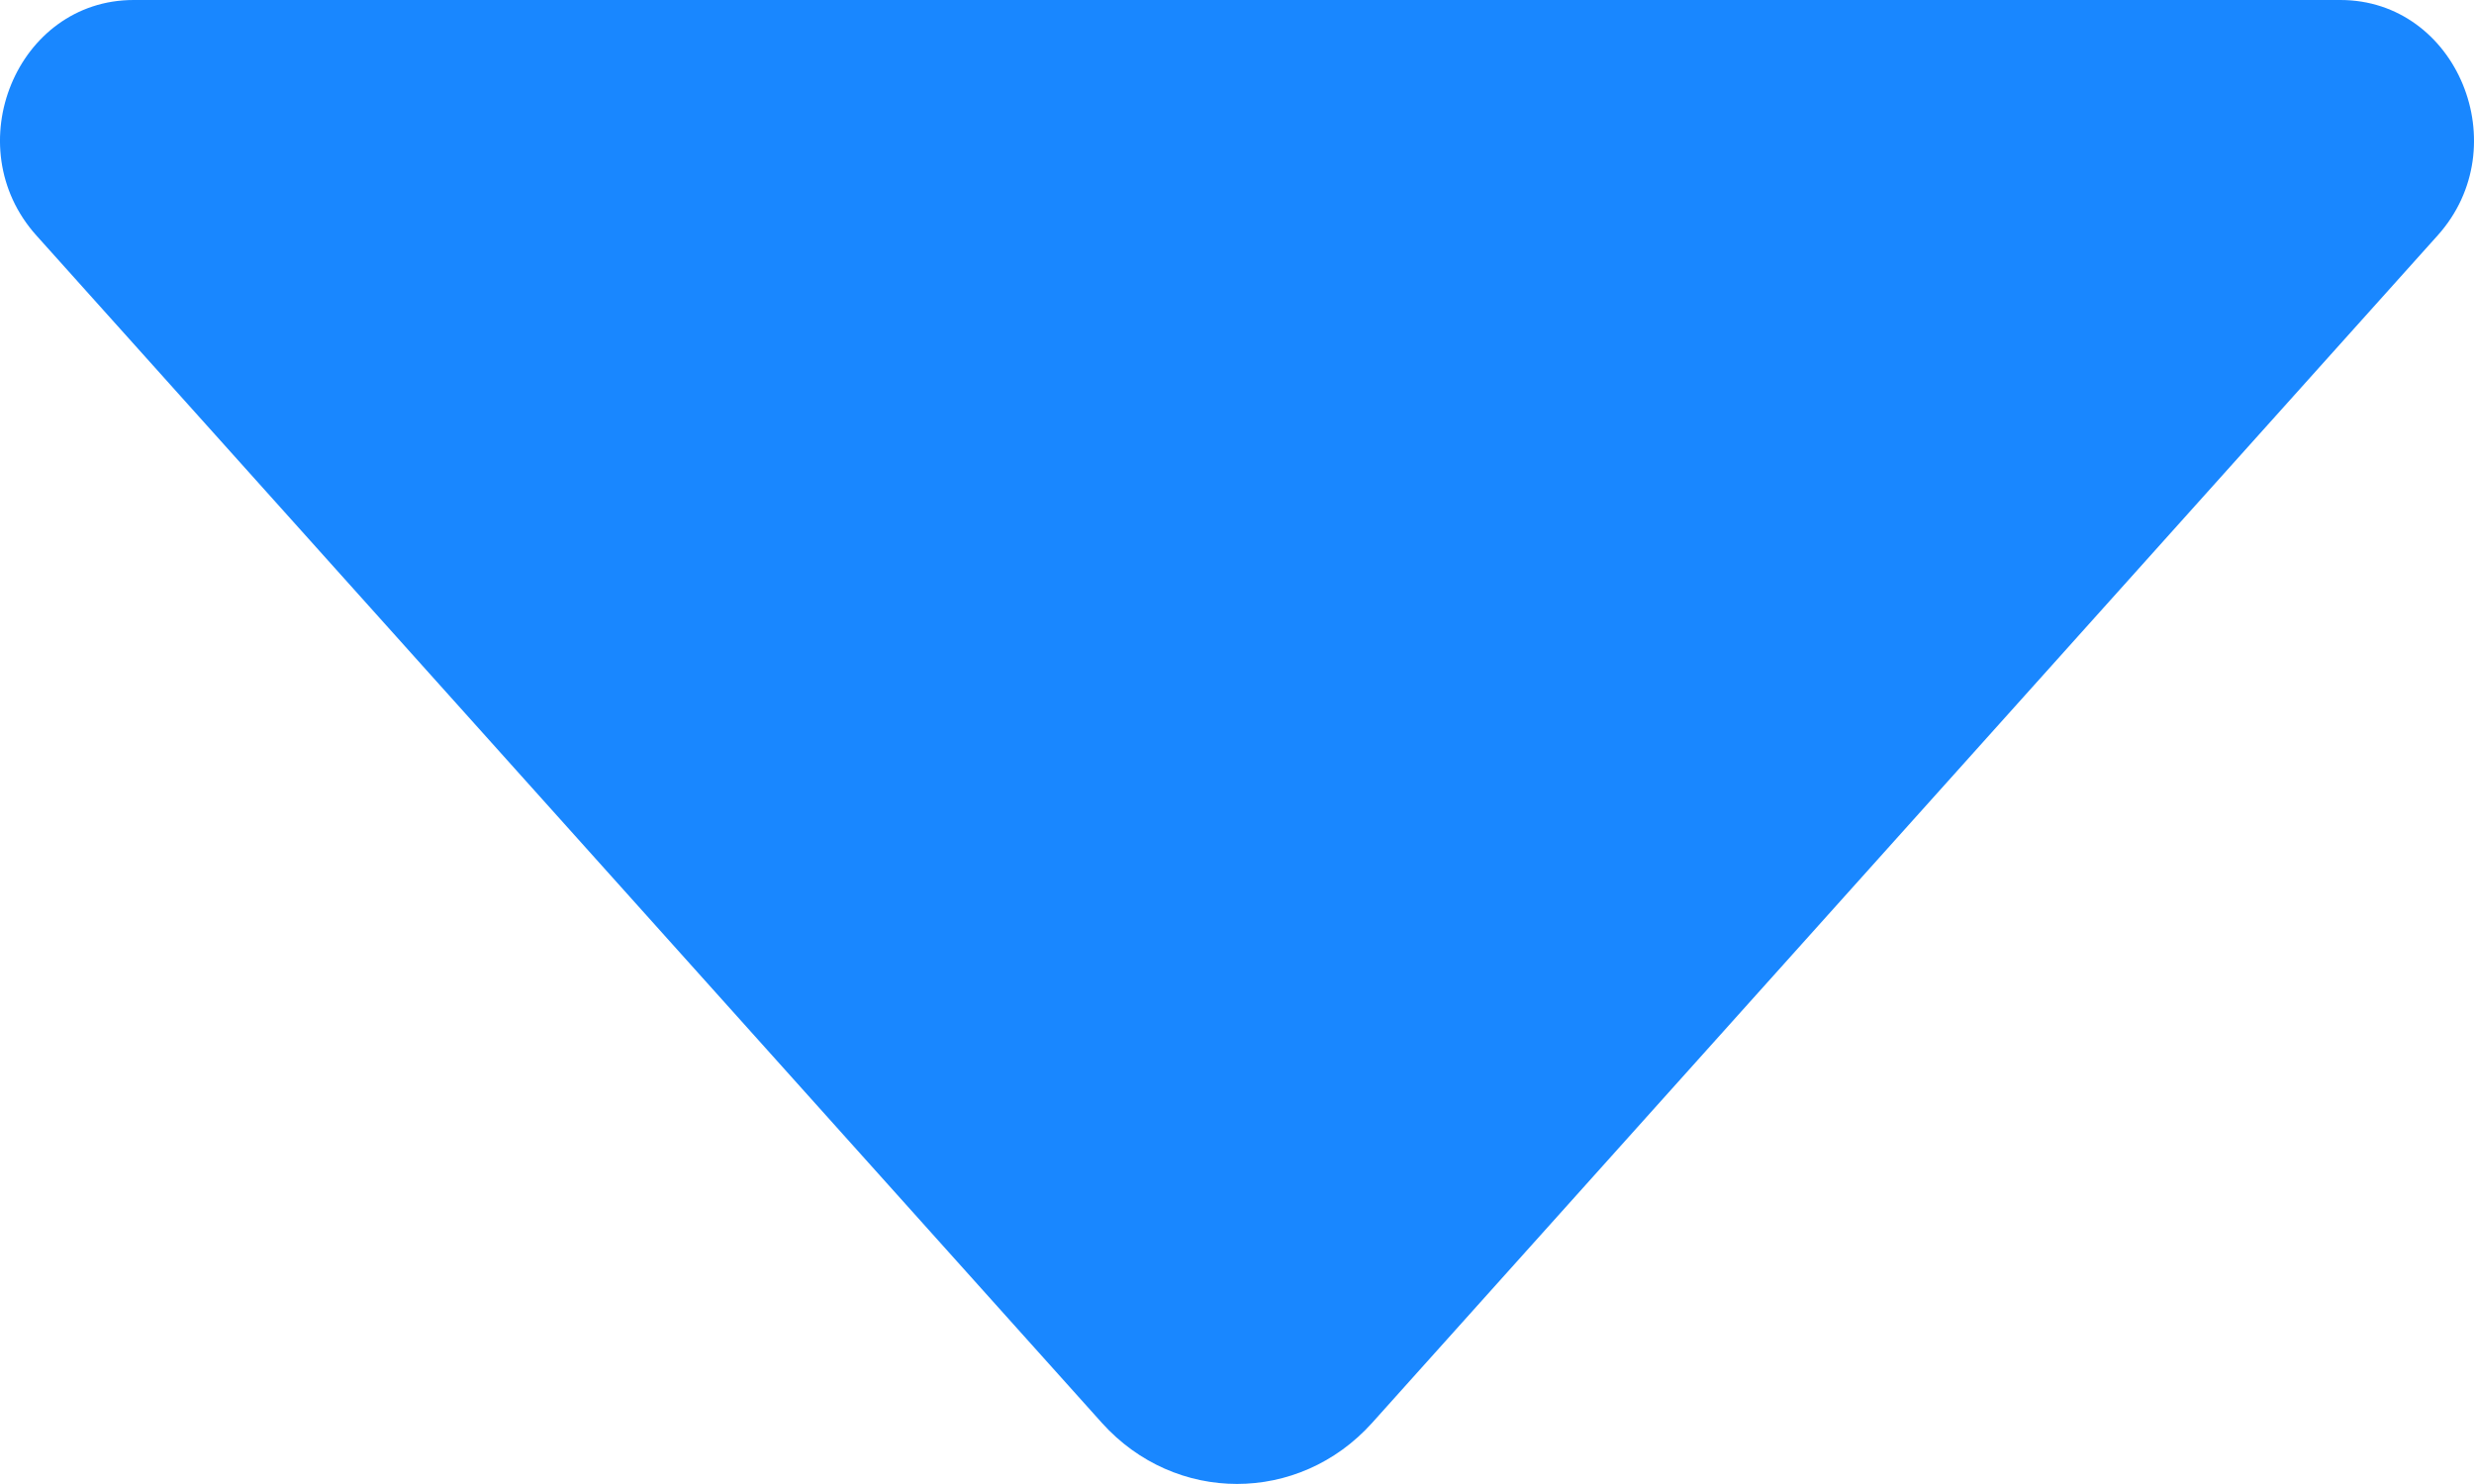 <svg width="10" height="6" viewBox="0 0 10 6" fill="none" xmlns="http://www.w3.org/2000/svg">
<path d="M9.853 0.952L5.546 5.753C5.25 6.082 4.75 6.082 4.454 5.753L0.147 0.952C-0.176 0.592 0.068 0 0.54 0L9.46 0C9.932 0 10.176 0.592 9.853 0.952Z" fill="#007AFF" fill-opacity="0.9"/>
</svg>
